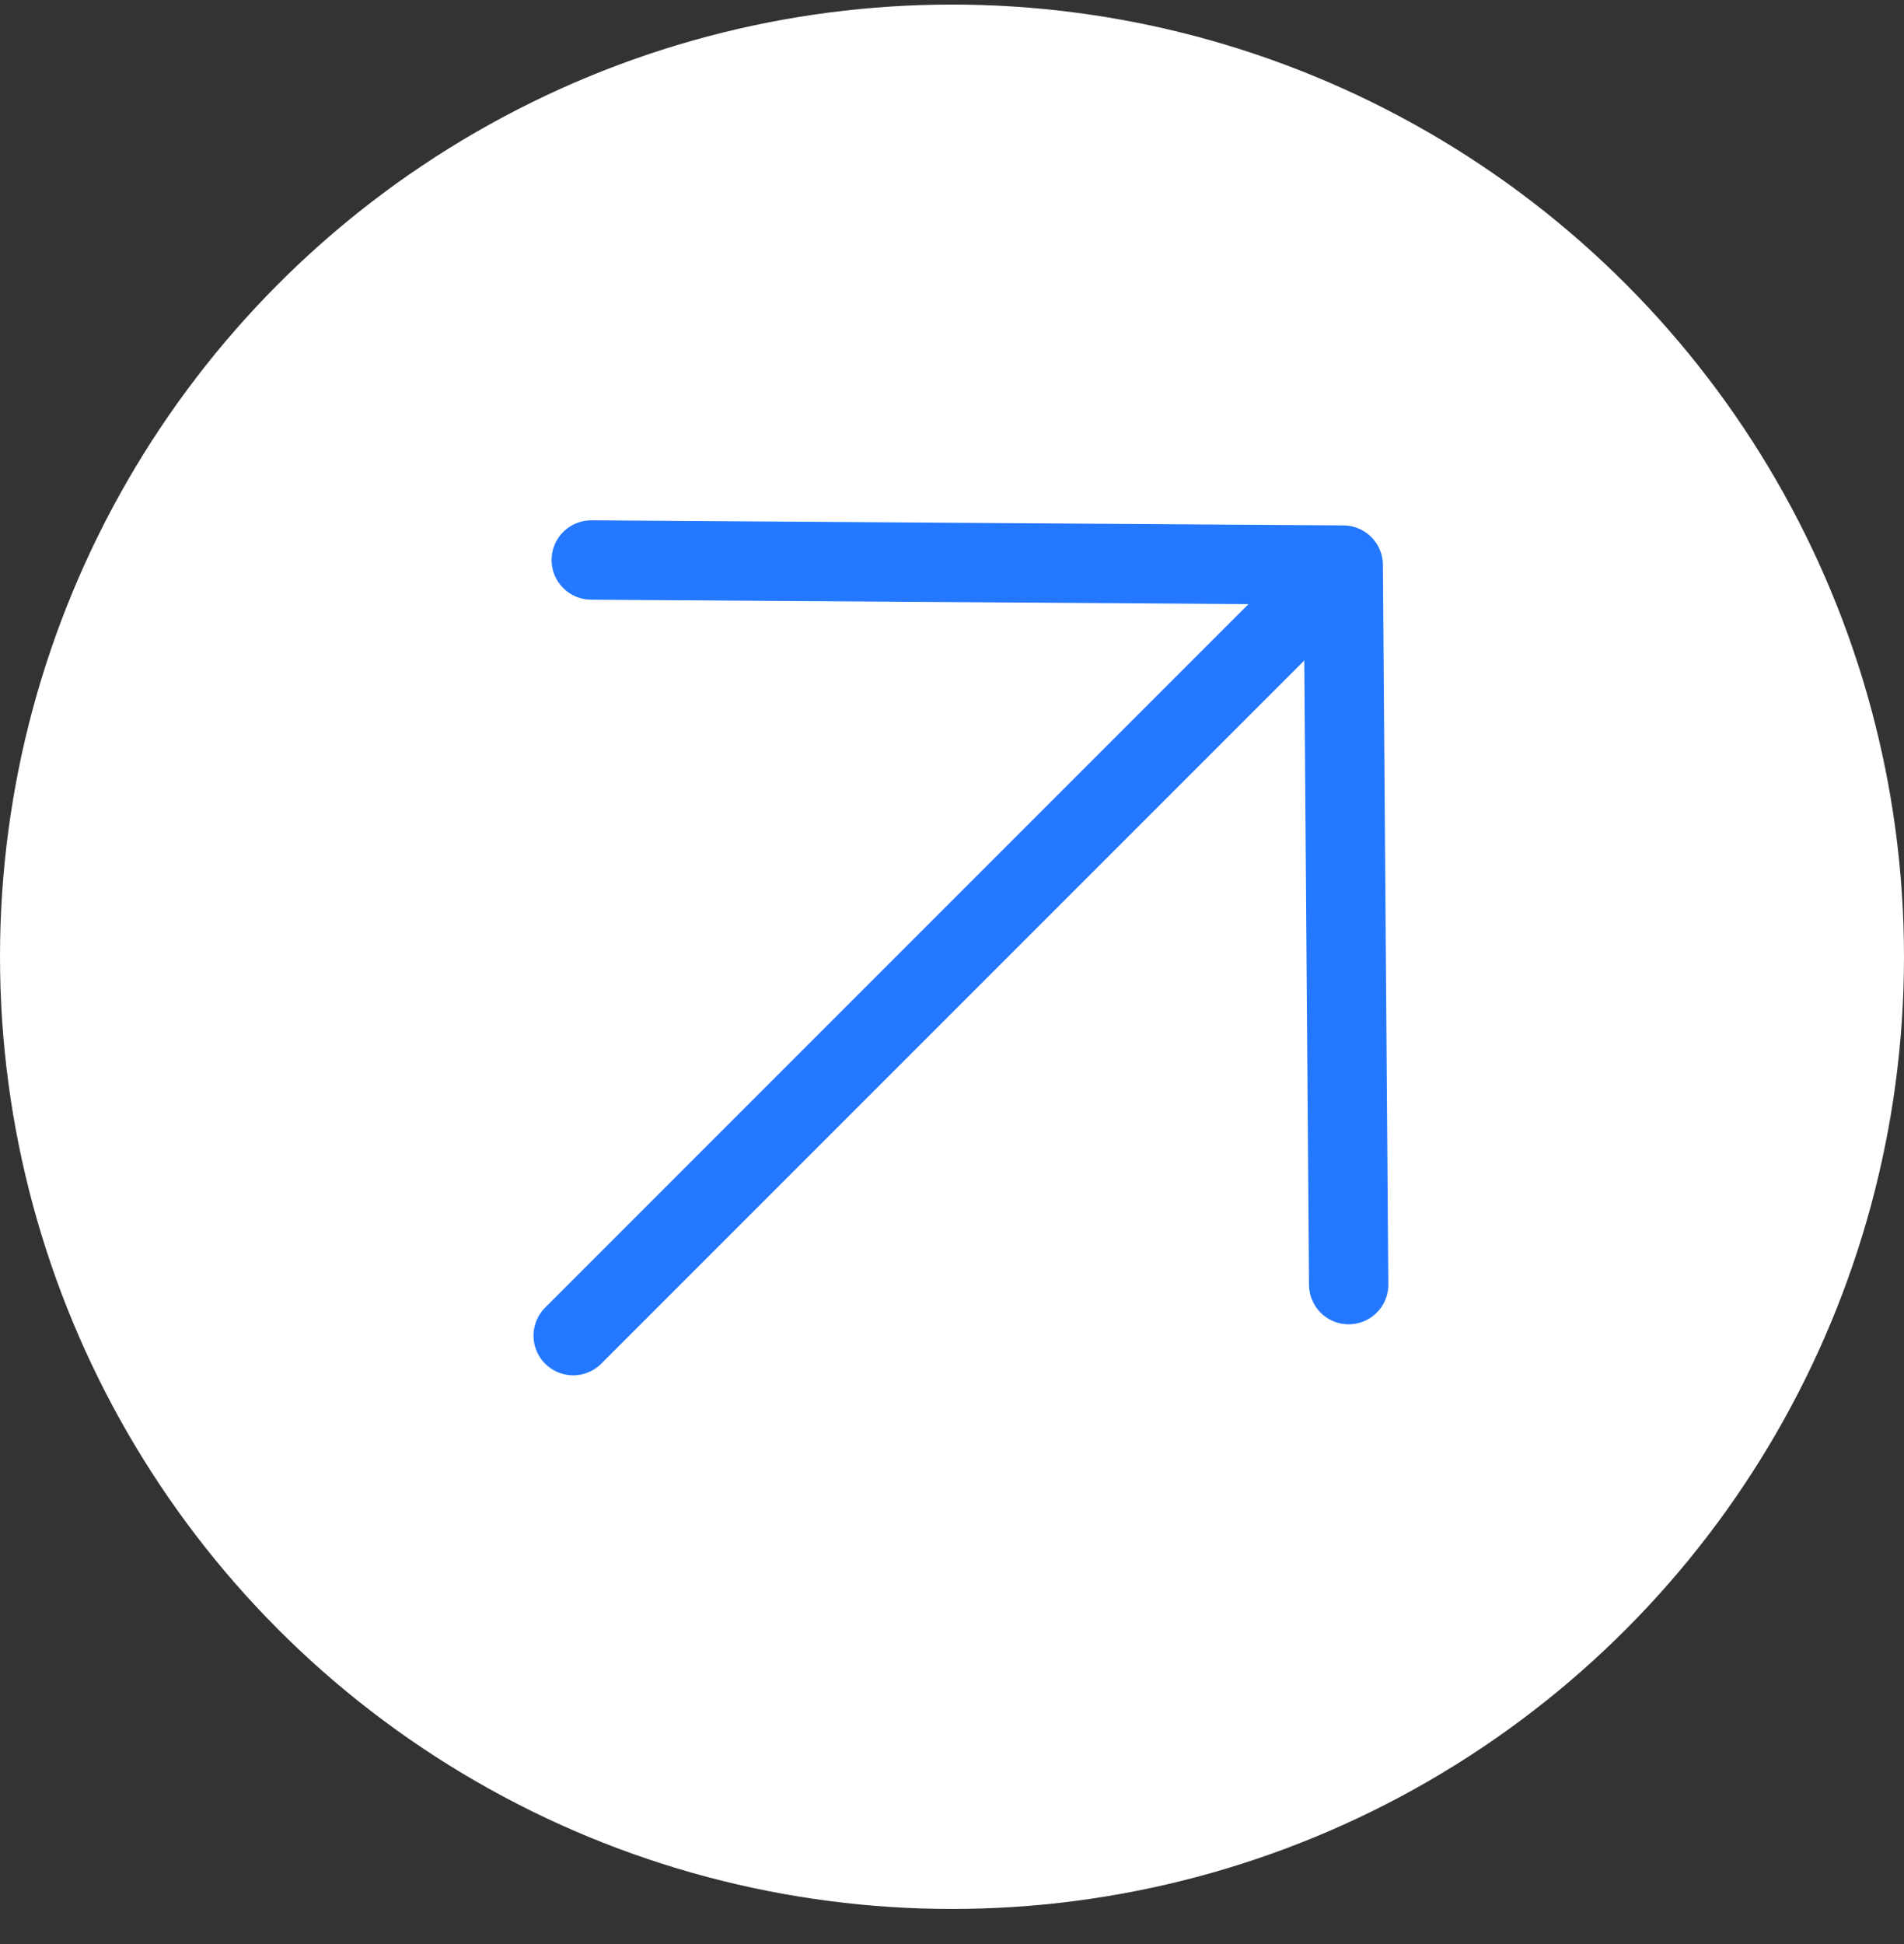 <svg width="48" height="49" viewBox="0 0 48 49" fill="none" xmlns="http://www.w3.org/2000/svg">
<rect x="0" y="0" width="48" height="49" fill="#333333" stroke="none"/>
<circle cx="24" cy="24.115" r="23.5" fill="white" stroke="white"/>
<path d="M33.627 14.488L14.45 33.665" stroke="#2478FF" stroke-width="2" stroke-linecap="round" stroke-linejoin="round"/>
<path d="M14.906 14.115L33.863 14.243L34 32.379" stroke="#2478FF" stroke-width="2" stroke-linecap="round" stroke-linejoin="round"/>
</svg>
